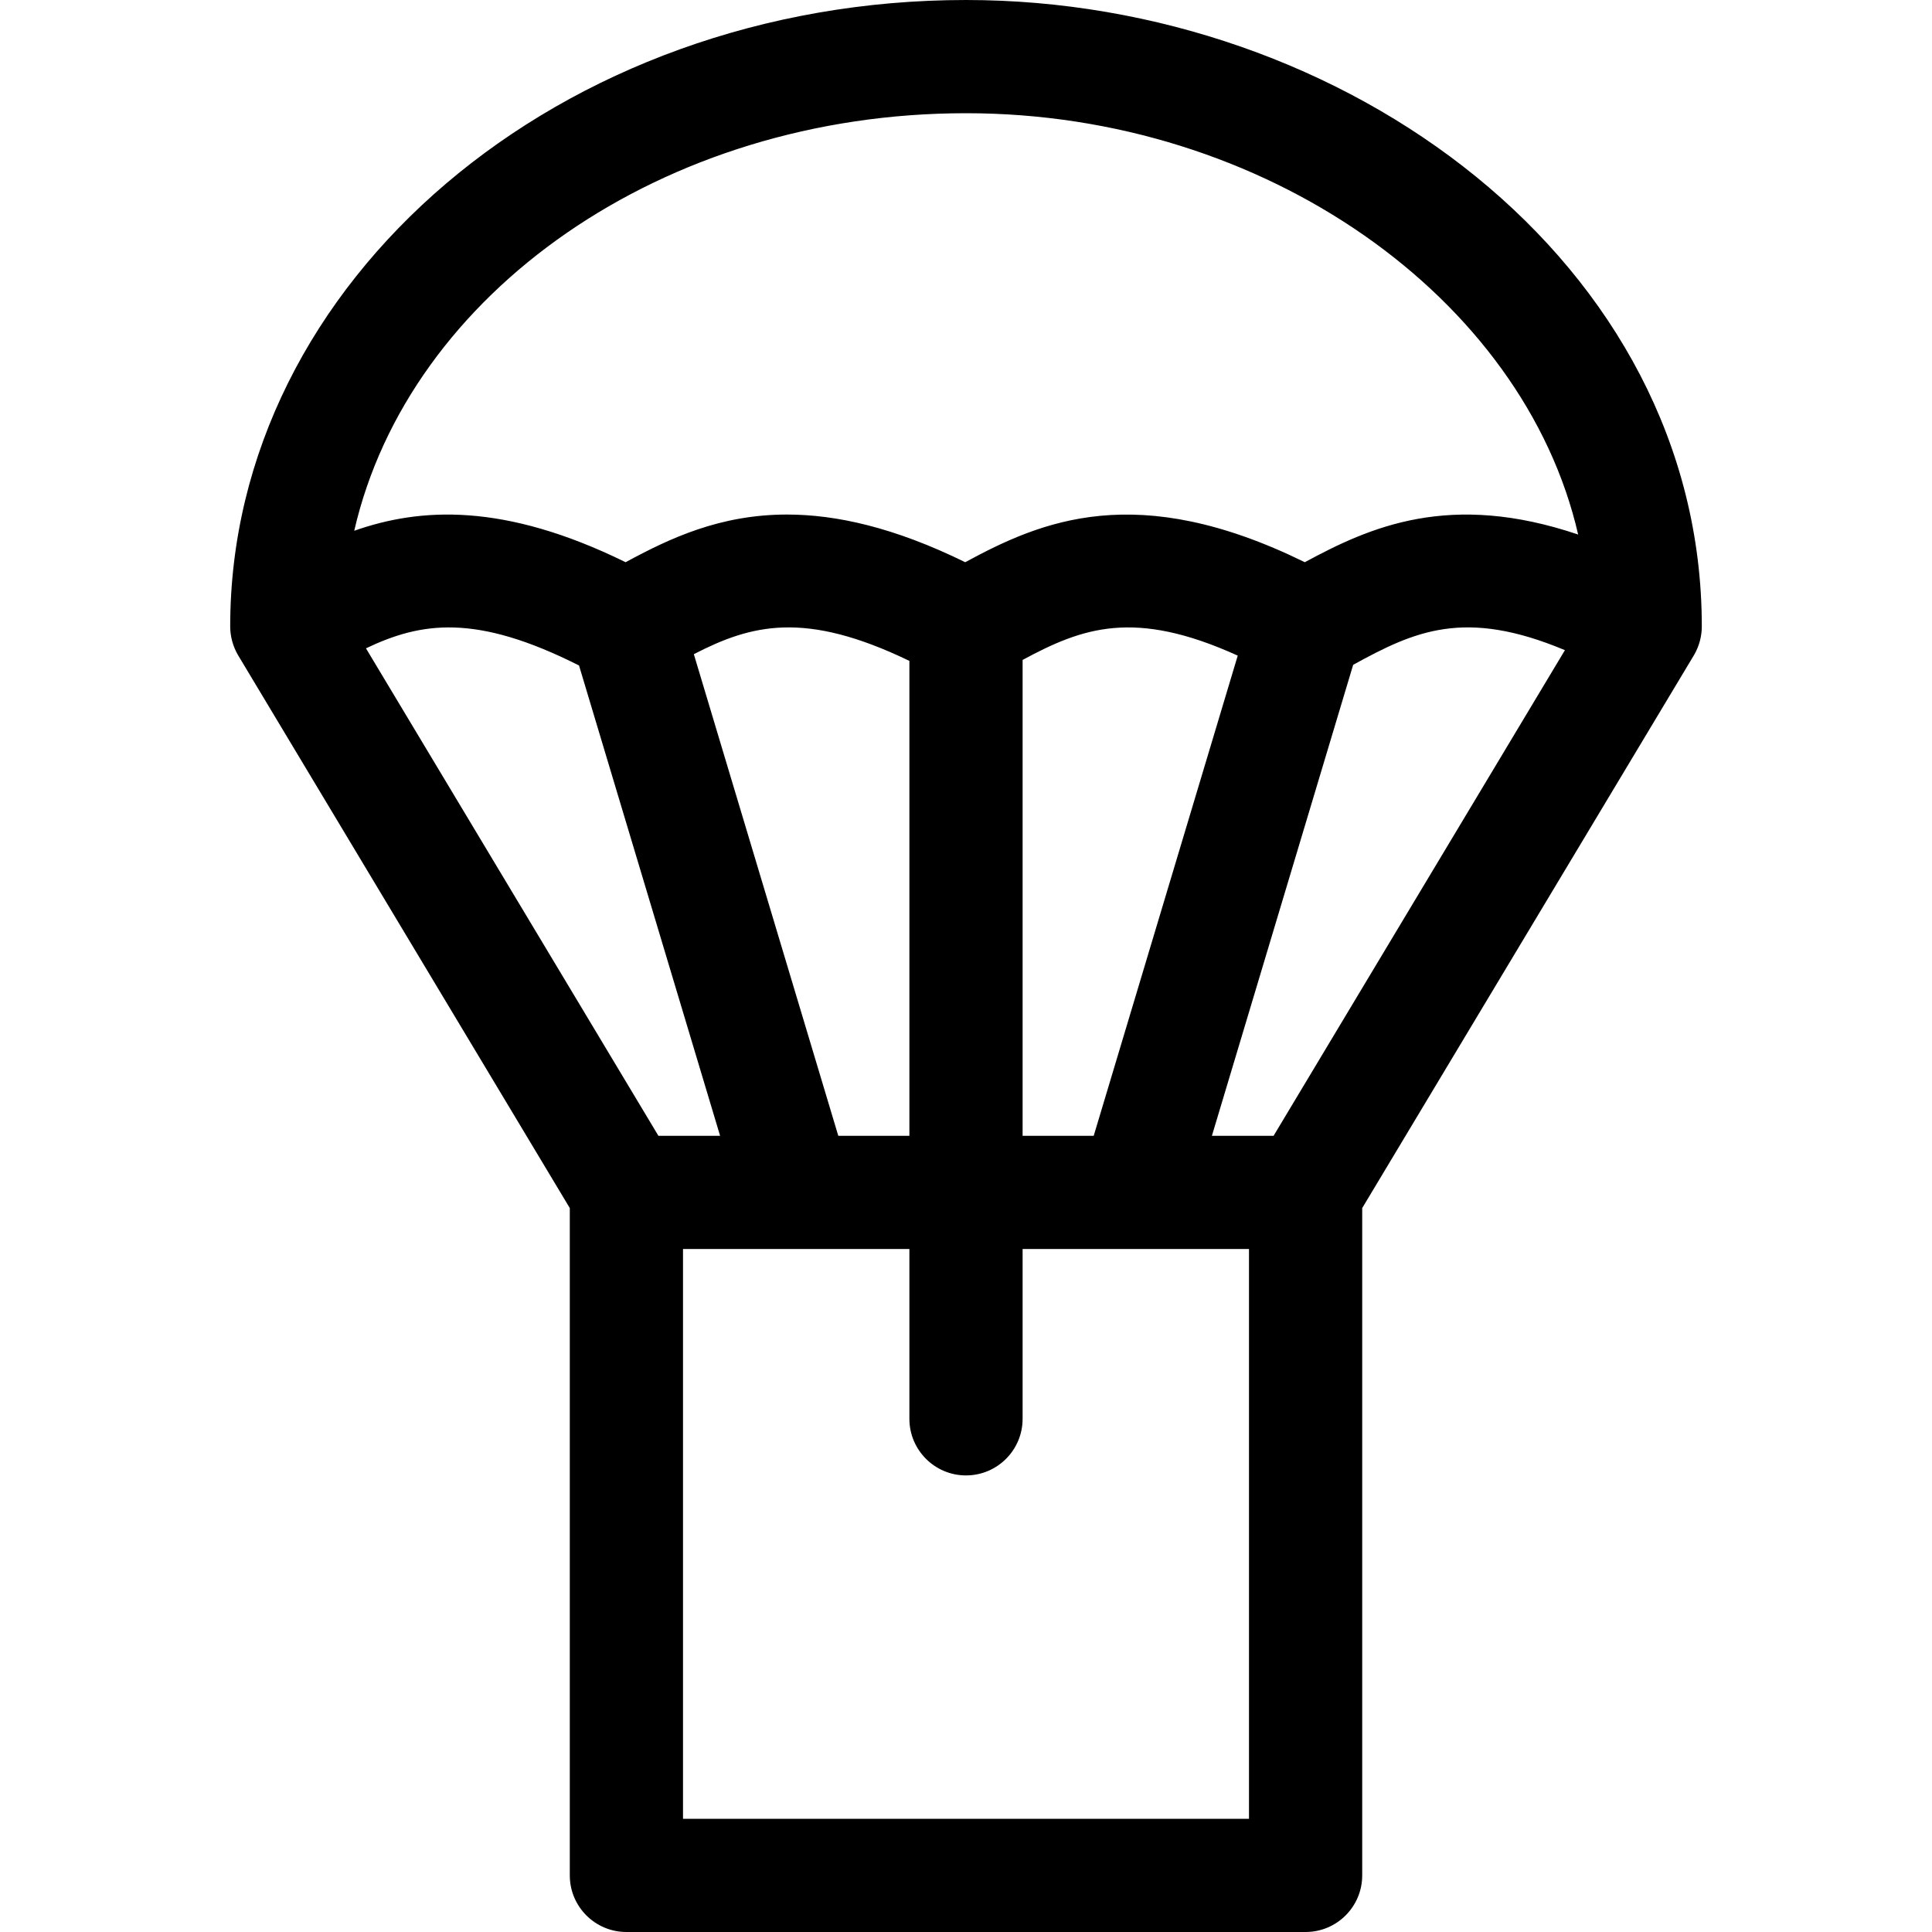 <svg width="40" height="40" viewBox="0 0 40 40" fill="none" xmlns="http://www.w3.org/2000/svg">
<g clip-path="url(#clip0_1_24016)">
<path d="M20 0C11.6 0 4.766 5.818 4.766 12.969C4.766 13.173 4.821 13.385 4.933 13.572L11.797 25.012V38.828C11.797 39.475 12.322 40 12.969 40H27.031C27.678 40 28.203 39.475 28.203 38.828V25.012L35.067 13.572C35.069 13.569 35.07 13.566 35.072 13.564C35.181 13.378 35.234 13.171 35.234 12.969C35.234 5.437 27.854 0 20 0ZM7.577 13.423C8.716 12.88 9.846 12.698 11.988 13.778L14.909 23.516H13.632L7.577 13.423ZM14.365 13.544C15.557 12.93 16.661 12.637 18.828 13.683V23.516H17.356L14.365 13.544ZM25.859 37.656H14.141V25.859H18.828V29.375C18.828 30.022 19.353 30.547 20 30.547C20.647 30.547 21.172 30.022 21.172 29.375V25.859H25.859V37.656ZM21.172 23.516V13.663C22.41 12.996 23.481 12.6 25.626 13.574L22.644 23.516H21.172ZM26.368 23.516H25.091L28.016 13.764C29.286 13.067 30.322 12.589 32.4 13.461L26.368 23.516ZM27.015 11.64C23.532 9.93 21.555 10.788 19.984 11.64C18.513 10.918 17.31 10.653 16.294 10.653C14.903 10.653 13.86 11.148 12.953 11.64C10.428 10.4 8.695 10.51 7.334 10.989C8.463 6.073 13.713 2.344 20 2.344C26.203 2.344 31.551 6.178 32.674 11.067C30.019 10.169 28.367 10.907 27.015 11.64Z" fill="currentColor"/>
</g>
<defs>
<clipPath id="clip0_1_24016">
<rect width="40" height="40" fill="currentColor"/>
</clipPath>
</defs>
</svg>
